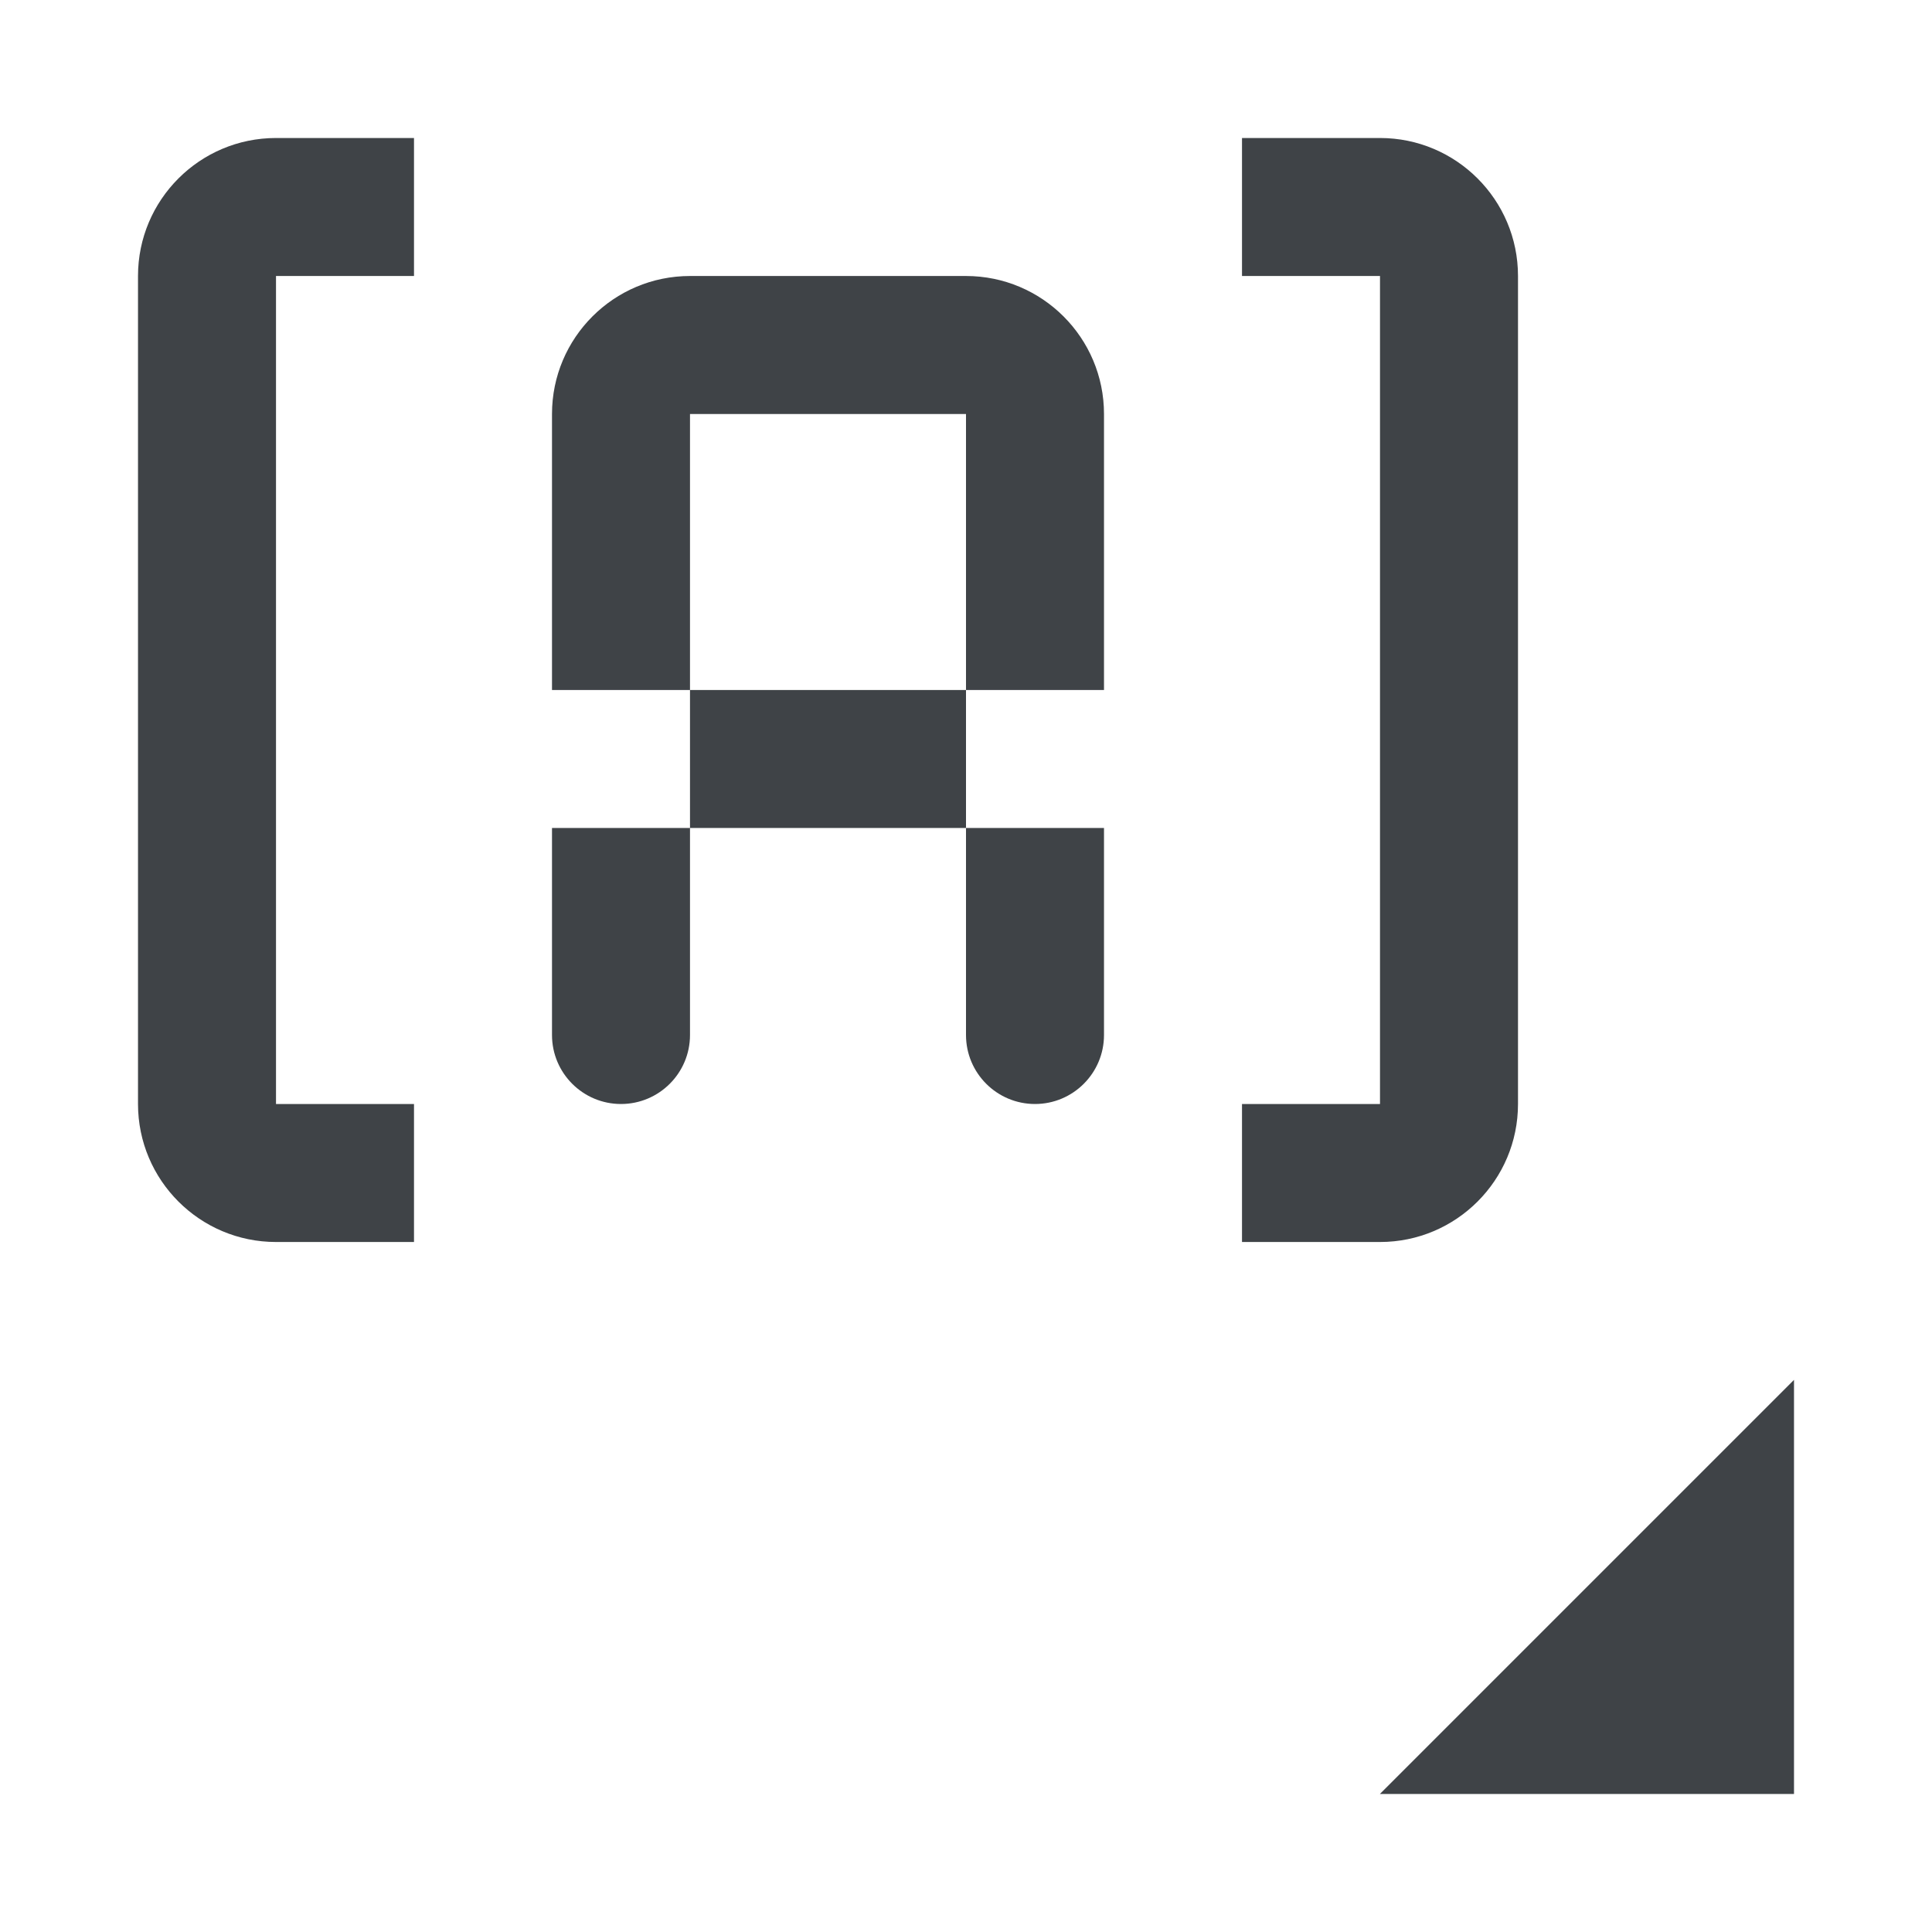 <svg width="14" height="14" viewBox="0 0 14 14" xmlns="http://www.w3.org/2000/svg" xmlns:sketch="http://www.bohemiancoding.com/sketch/ns"><title>contains-dropdown</title><desc>Created with Sketch.</desc><path d="M4 3v4.5c0 .276.224.5.5.5s.5-.224.5-.5v-4.5h-1m3 0v4.5c0 .276.224.5.5.5s.5-.224.5-.5v-4.5h-1m-3 2h4v1h-4v-1zm4-2h-4c0-.552.448-1 1-1h2c.552 0 1 .448 1 1m-5-2h-1c-.552 0-1 .448-1 1v6c0 .552.448 1 1 1h1v-1h-1v-6h1v-1m6 0h1c.552 0 1 .448 1 1v6c0 .552-.448 1-1 1h-1v-1h1v-6h-1v-1m4 8.999v3.001h-3.001l3.001-3.001" sketch:type="MSShapeGroup" fill="#3F4347"/></svg>
